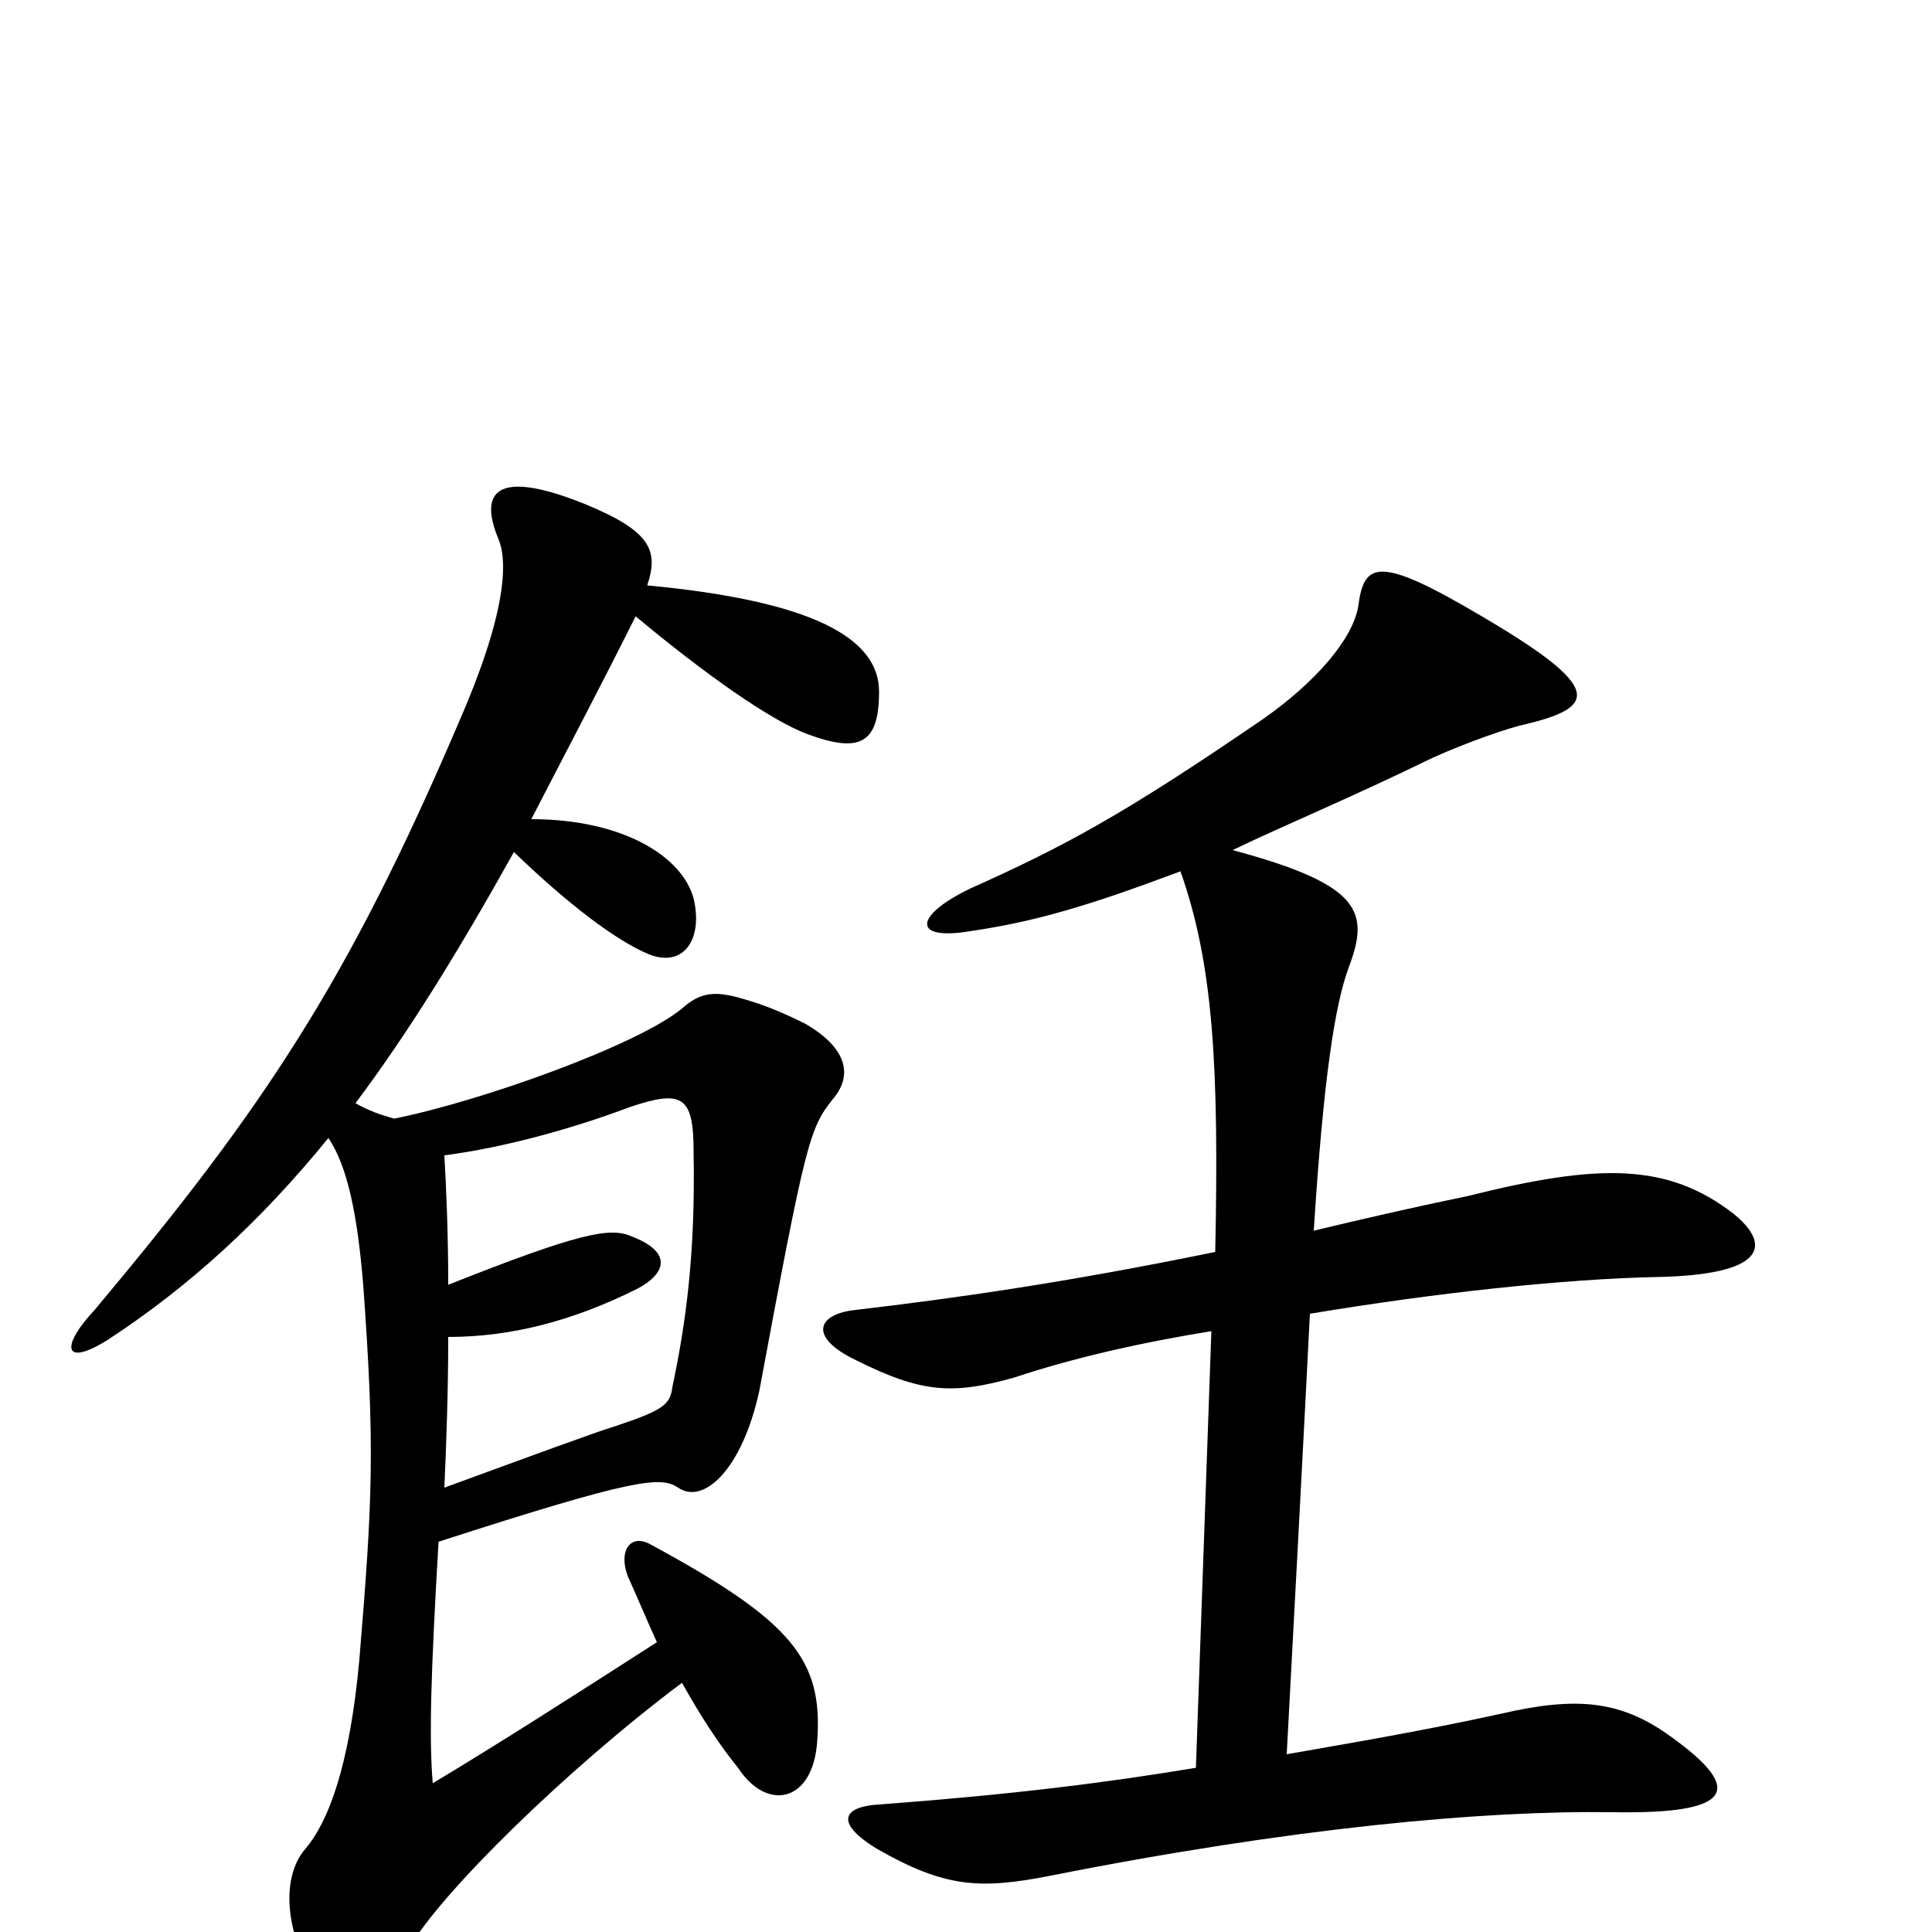 <svg xmlns="http://www.w3.org/2000/svg" viewBox="0 -1000 1000 1000">
	<path fill="#000000" d="M230 -230C231 -252 232 -280 232 -308C264 -308 296 -316 330 -333C345 -341 348 -352 327 -360C316 -365 300 -362 232 -335C232 -361 231 -385 230 -402C261 -406 297 -416 326 -427C353 -436 359 -433 359 -404C360 -351 355 -315 348 -282C347 -273 343 -270 319 -262C309 -259 271 -245 230 -230ZM329 -681C365 -651 399 -627 418 -620C445 -610 455 -615 455 -642C455 -670 420 -689 335 -697C341 -715 337 -725 303 -739C256 -758 248 -745 258 -721C263 -709 262 -682 237 -625C180 -492 137 -427 49 -322C32 -304 32 -292 55 -306C98 -334 135 -368 170 -411C180 -396 185 -371 188 -335C194 -252 193 -225 186 -141C181 -86 170 -57 158 -43C146 -29 147 -2 162 23C180 51 184 53 212 8C228 -20 293 -84 353 -129C363 -111 373 -96 382 -85C397 -62 421 -67 423 -99C426 -141 410 -161 336 -201C326 -206 320 -197 325 -184C330 -173 335 -161 340 -150C298 -123 259 -98 224 -77C222 -100 223 -134 227 -202C329 -235 342 -236 351 -230C364 -221 384 -239 393 -280C417 -409 419 -416 431 -431C443 -445 436 -459 417 -470C401 -478 392 -481 381 -484C369 -487 362 -486 353 -478C330 -459 249 -430 204 -421C197 -423 191 -425 184 -429C211 -465 237 -507 266 -559C294 -532 319 -513 336 -506C354 -499 364 -514 359 -535C353 -557 322 -576 275 -576C292 -609 310 -643 329 -681ZM680 -363C685 -442 691 -480 698 -499C709 -528 705 -542 638 -560C665 -573 699 -587 742 -608C760 -616 780 -623 789 -625C827 -634 830 -644 767 -681C713 -713 706 -709 703 -686C700 -669 681 -647 654 -628C581 -578 551 -562 502 -540C473 -526 472 -513 502 -518C536 -523 563 -531 611 -549C628 -501 631 -448 629 -352C551 -336 494 -328 443 -322C423 -320 418 -308 443 -296C477 -279 493 -278 525 -287C555 -297 590 -305 627 -311L619 -85C571 -77 522 -71 455 -66C437 -65 431 -57 454 -43C489 -23 507 -22 543 -29C669 -54 768 -63 835 -62C896 -61 904 -73 865 -101C839 -120 816 -122 777 -113C736 -104 700 -98 666 -92C669 -148 675 -260 678 -320C744 -331 810 -338 857 -339C913 -340 918 -355 897 -372C863 -398 828 -398 760 -381C731 -375 705 -369 680 -363Z"/>
</svg>